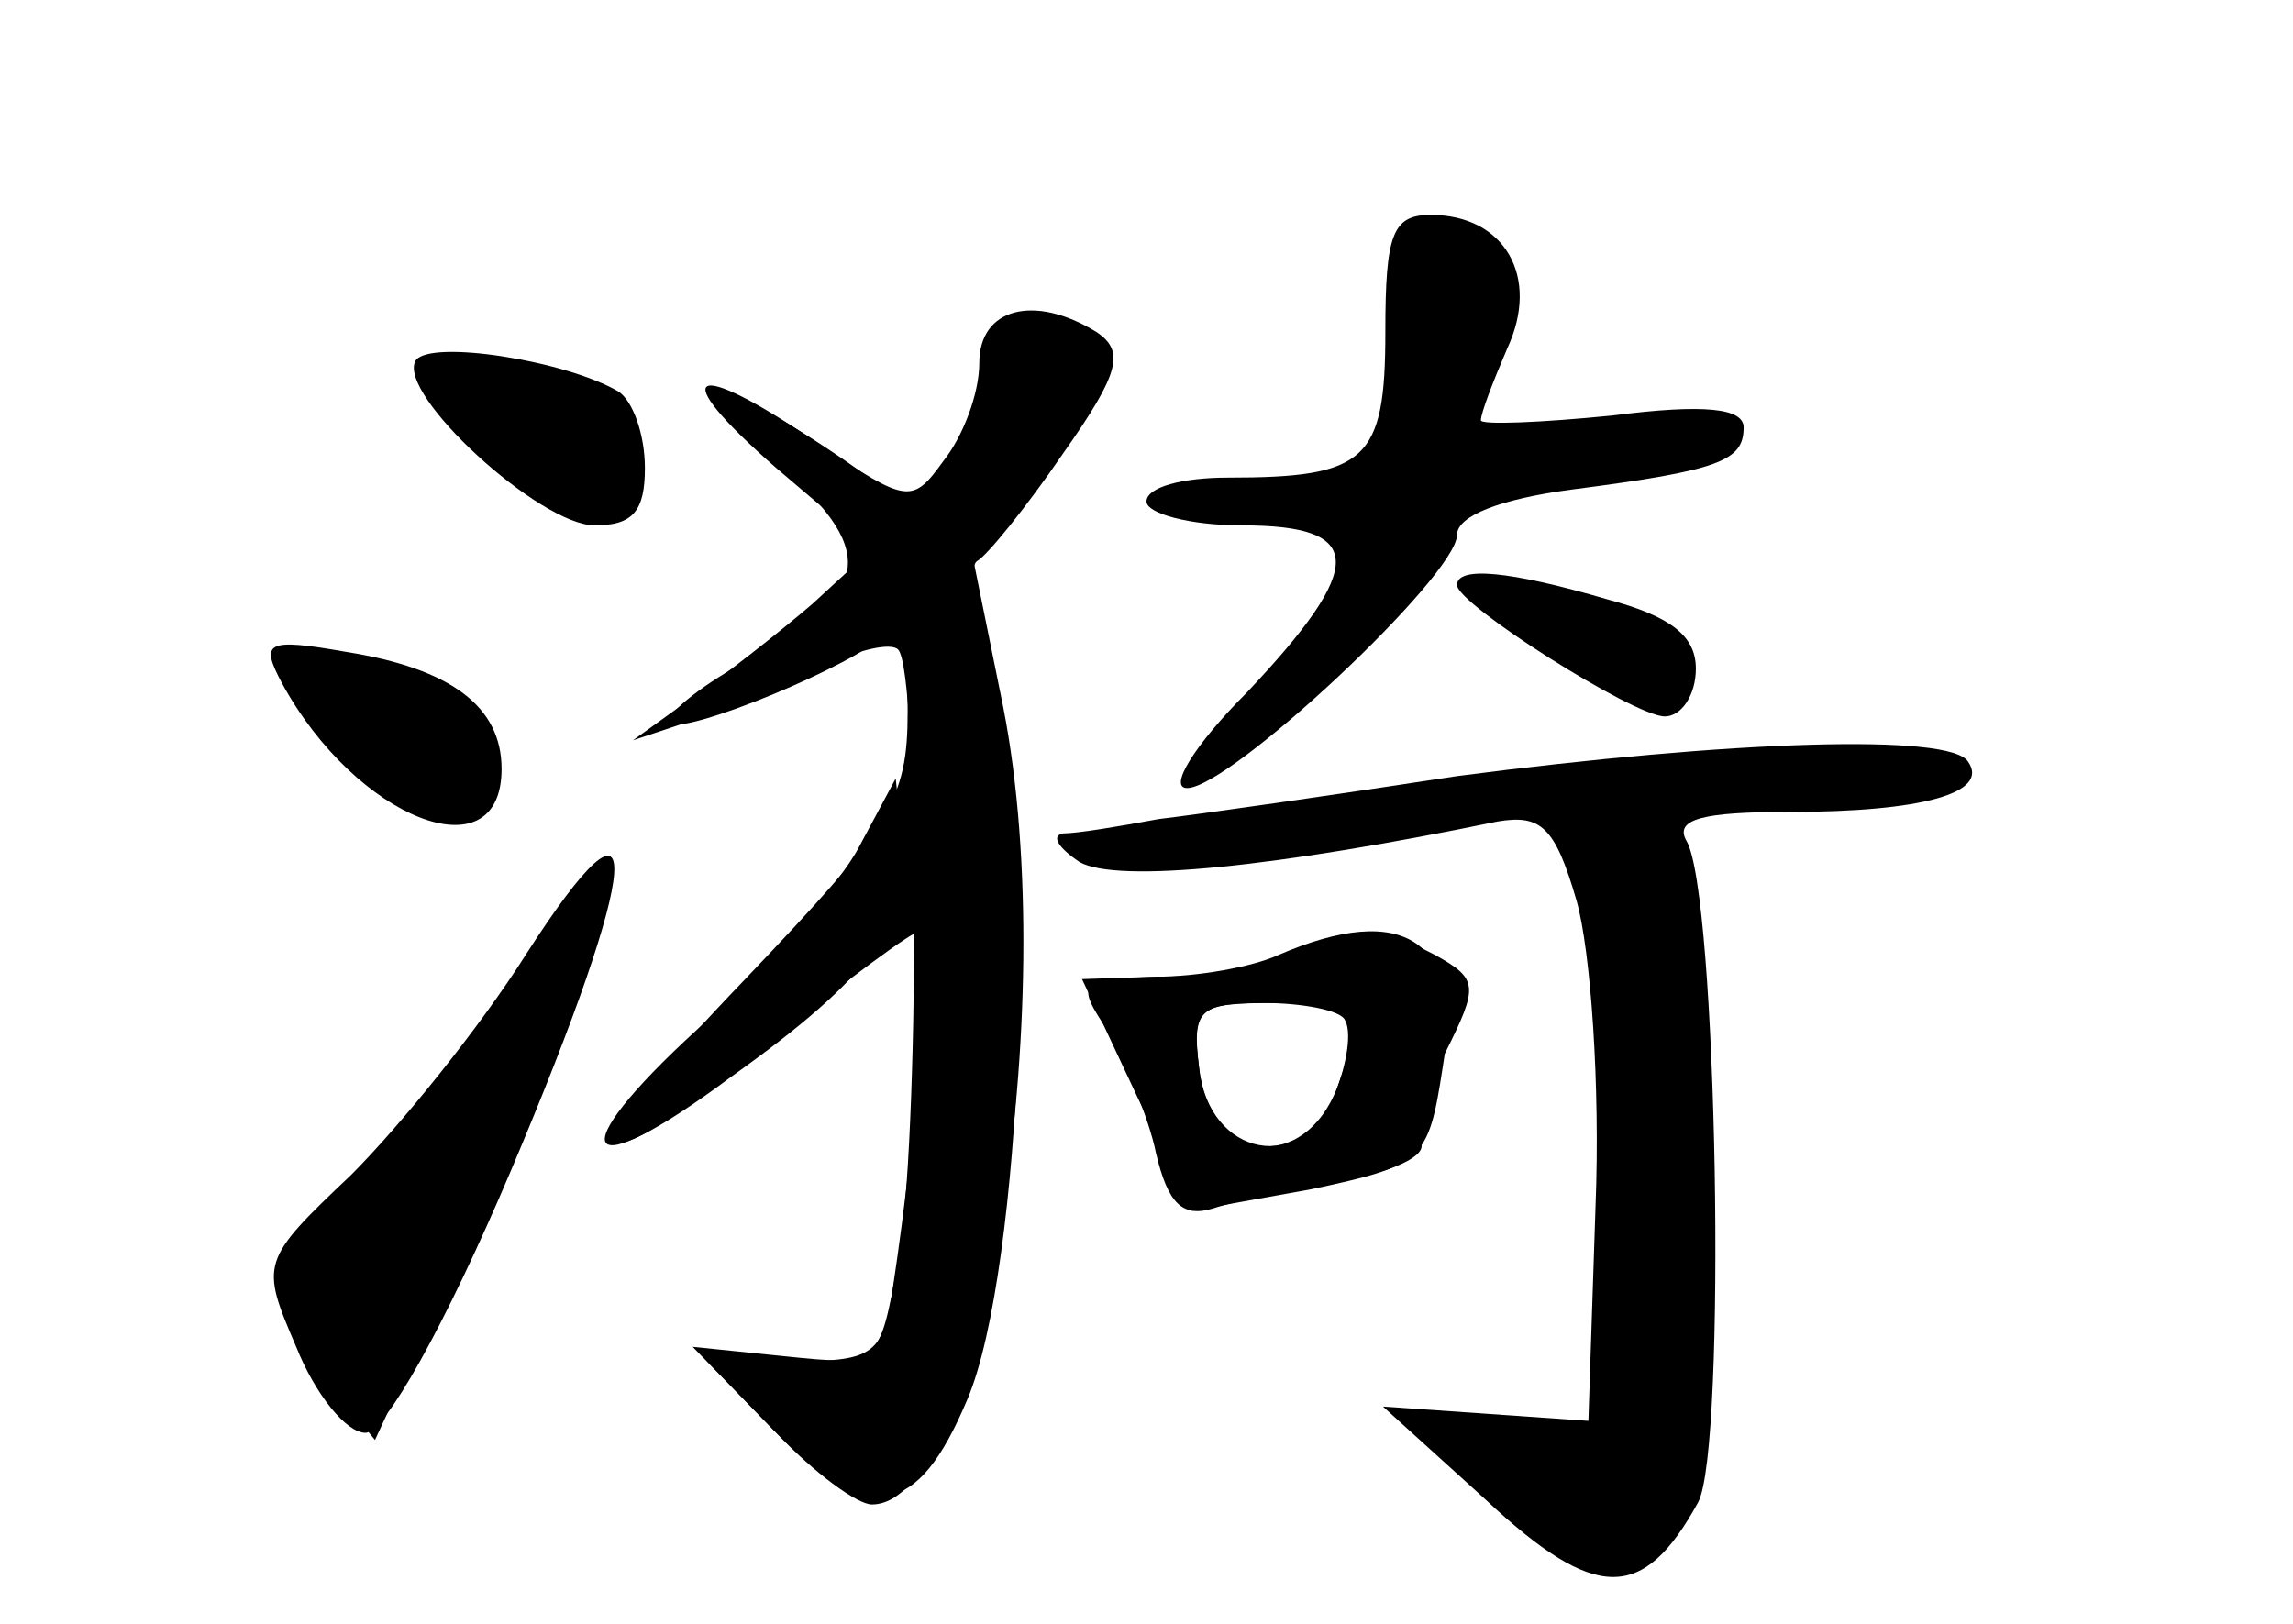<?xml version="1.0" standalone="no"?>
<!DOCTYPE svg PUBLIC "-//W3C//DTD SVG 20010904//EN"
 "http://www.w3.org/TR/2001/REC-SVG-20010904/DTD/svg10.dtd">
<svg version="1.0" xmlns="http://www.w3.org/2000/svg"
 width="96pt" height="68pt" viewBox="0 0 96 68"
 preserveAspectRatio="xMidYMid meet">
<g transform="translate(0,68) scale(0.1,-0.1)" fill="#000000" stroke="none">
<g id="part-0" class="char-part">
  <path d="M580 541 c0 -54 -8 -61 -66 -61 -19 0 -34 -4 -34 -10 0 -5 18 -10 40
-10 52 0 52 -17 2 -70 -22 -22 -33 -40 -25 -40 18 0 113 89 113 106 0 8 18 15
48 19 62 8 72 12 72 26 0 8 -16 10 -55 5 -30 -3 -55 -4 -55 -2 0 3 5 16 11 30
14 30 -1 56 -32 56 -16 0 -19 -8 -19 -49z"/>
  <path d="M417 543 c-4 -3 -7 -14 -7 -23 0 -9 -6 -25 -14 -35 -13 -18 -14 -18
-42 2 -51 35 -70 36 -31 1 45 -38 43 -56 -9 -84 -19 -10 -34 -22 -34 -26 0 -8
68 19 88 34 9 8 12 1 12 -30 0 -37 -7 -48 -68 -112 -76 -79 -70 -92 12 -25 31
25 58 45 61 45 5 0 -1 -82 -11 -148 -4 -29 -8 -32 -41 -32 l-37 0 29 -30 c16
-17 34 -30 40 -30 46 0 80 207 55 334 l-13 64 31 38 c24 28 29 41 20 51 -11
14 -31 17 -41 6z"/>
  <path d="M174 529 c-8 -14 52 -69 75 -69 16 0 21 6 21 24 0 14 -5 28 -11 32
-22 13 -79 22 -85 13z"/>
  <path d="M610 435 c0 -8 74 -55 87 -55 7 0 13 9 13 20 0 14 -11 22 -37 29 -41
12 -63 14 -63 6z"/>
  <path d="M118 394 c31 -57 92 -81 92 -36 0 26 -21 42 -65 49 -34 6 -36 4 -27
-13z"/>
  <path d="M610 355 c-52 -8 -108 -16 -125 -18 -16 -3 -34 -6 -40 -6 -5 -1 -2
-6 7 -12 16 -9 83 -2 175 17 18 3 24 -2 33 -33 6 -21 10 -78 8 -128 l-3 -90
-43 3 -43 3 43 -39 c46 -43 66 -43 89 -1 12 23 8 256 -5 277 -5 9 7 12 43 12
56 0 84 8 75 21 -7 12 -99 9 -214 -6z"/>
  <path d="M220 280 c-19 -30 -52 -71 -73 -92 -38 -36 -38 -37 -23 -72 8 -20 21
-36 29 -36 8 0 33 44 61 110 55 130 58 171 6 90z"/>
  <path d="M535 280 c-11 -5 -34 -9 -51 -9 l-31 -1 23 -49 23 -48 50 9 c47 10
49 12 55 51 9 53 -16 70 -69 47z m28 -27 c3 -5 1 -18 -4 -31 -13 -34 -53 -27
-57 11 -3 24 0 27 27 27 16 0 32 -3 34 -7z"/>
</g>
<g id="part-1" class="char-part">
  <path d="M180 522 c0 -18 59 -64 74 -59 23 9 20 33 -6 51 -24 17 -68 22 -68 8z"/>
  <path d="M120 404 c0 -16 47 -64 63 -64 37 0 30 45 -8 54 -13 3 -30 9 -39 12
-9 3 -16 2 -16 -2z"/>
  <path d="M216 267 c-14 -23 -41 -58 -61 -77 -40 -38 -43 -58 -17 -90 l19 -23
32 69 c50 105 72 164 61 164 -5 0 -20 -19 -34 -43z"/>
</g>
<g id="part-2" class="char-part">
  <path d="M410 528 c0 -13 -7 -31 -15 -41 -13 -18 -15 -18 -52 7 -54 37 -65 31
-18 -10 l40 -34 -25 -23 c-14 -12 -37 -30 -50 -39 l-25 -18 30 10 c17 6 40 16
52 22 13 6 26 9 29 6 9 -9 9 -208 0 -256 -8 -44 -8 -44 -47 -40 l-39 4 34 -35
c40 -40 60 -37 81 13 23 54 30 241 12 299 -8 26 -12 49 -8 52 4 2 21 23 36 45
24 34 26 43 14 51 -26 16 -49 10 -49 -13z"/>
</g>
<g id="part-3" class="char-part">
  <path d="M360 326 c-8 -16 -39 -50 -68 -77 -58 -53 -49 -67 14 -20 59 42 76
66 72 97 l-3 28 -15 -28z"/>
</g>
<g id="part-4" class="char-part">
  <path d="M545 280 c-11 -5 -37 -9 -58 -9 -36 -1 -37 -2 -23 -23 7 -13 17 -36
20 -51 5 -21 11 -27 24 -23 9 3 34 8 54 12 21 3 35 10 33 15 -3 5 1 22 10 38
14 28 14 31 -4 41 -23 12 -29 12 -56 0z m25 -24 c0 -3 -5 -17 -10 -31 -14 -37
-54 -32 -58 8 -3 25 -1 27 32 27 20 0 36 -2 36 -4z"/>
</g>
</g>
</svg>